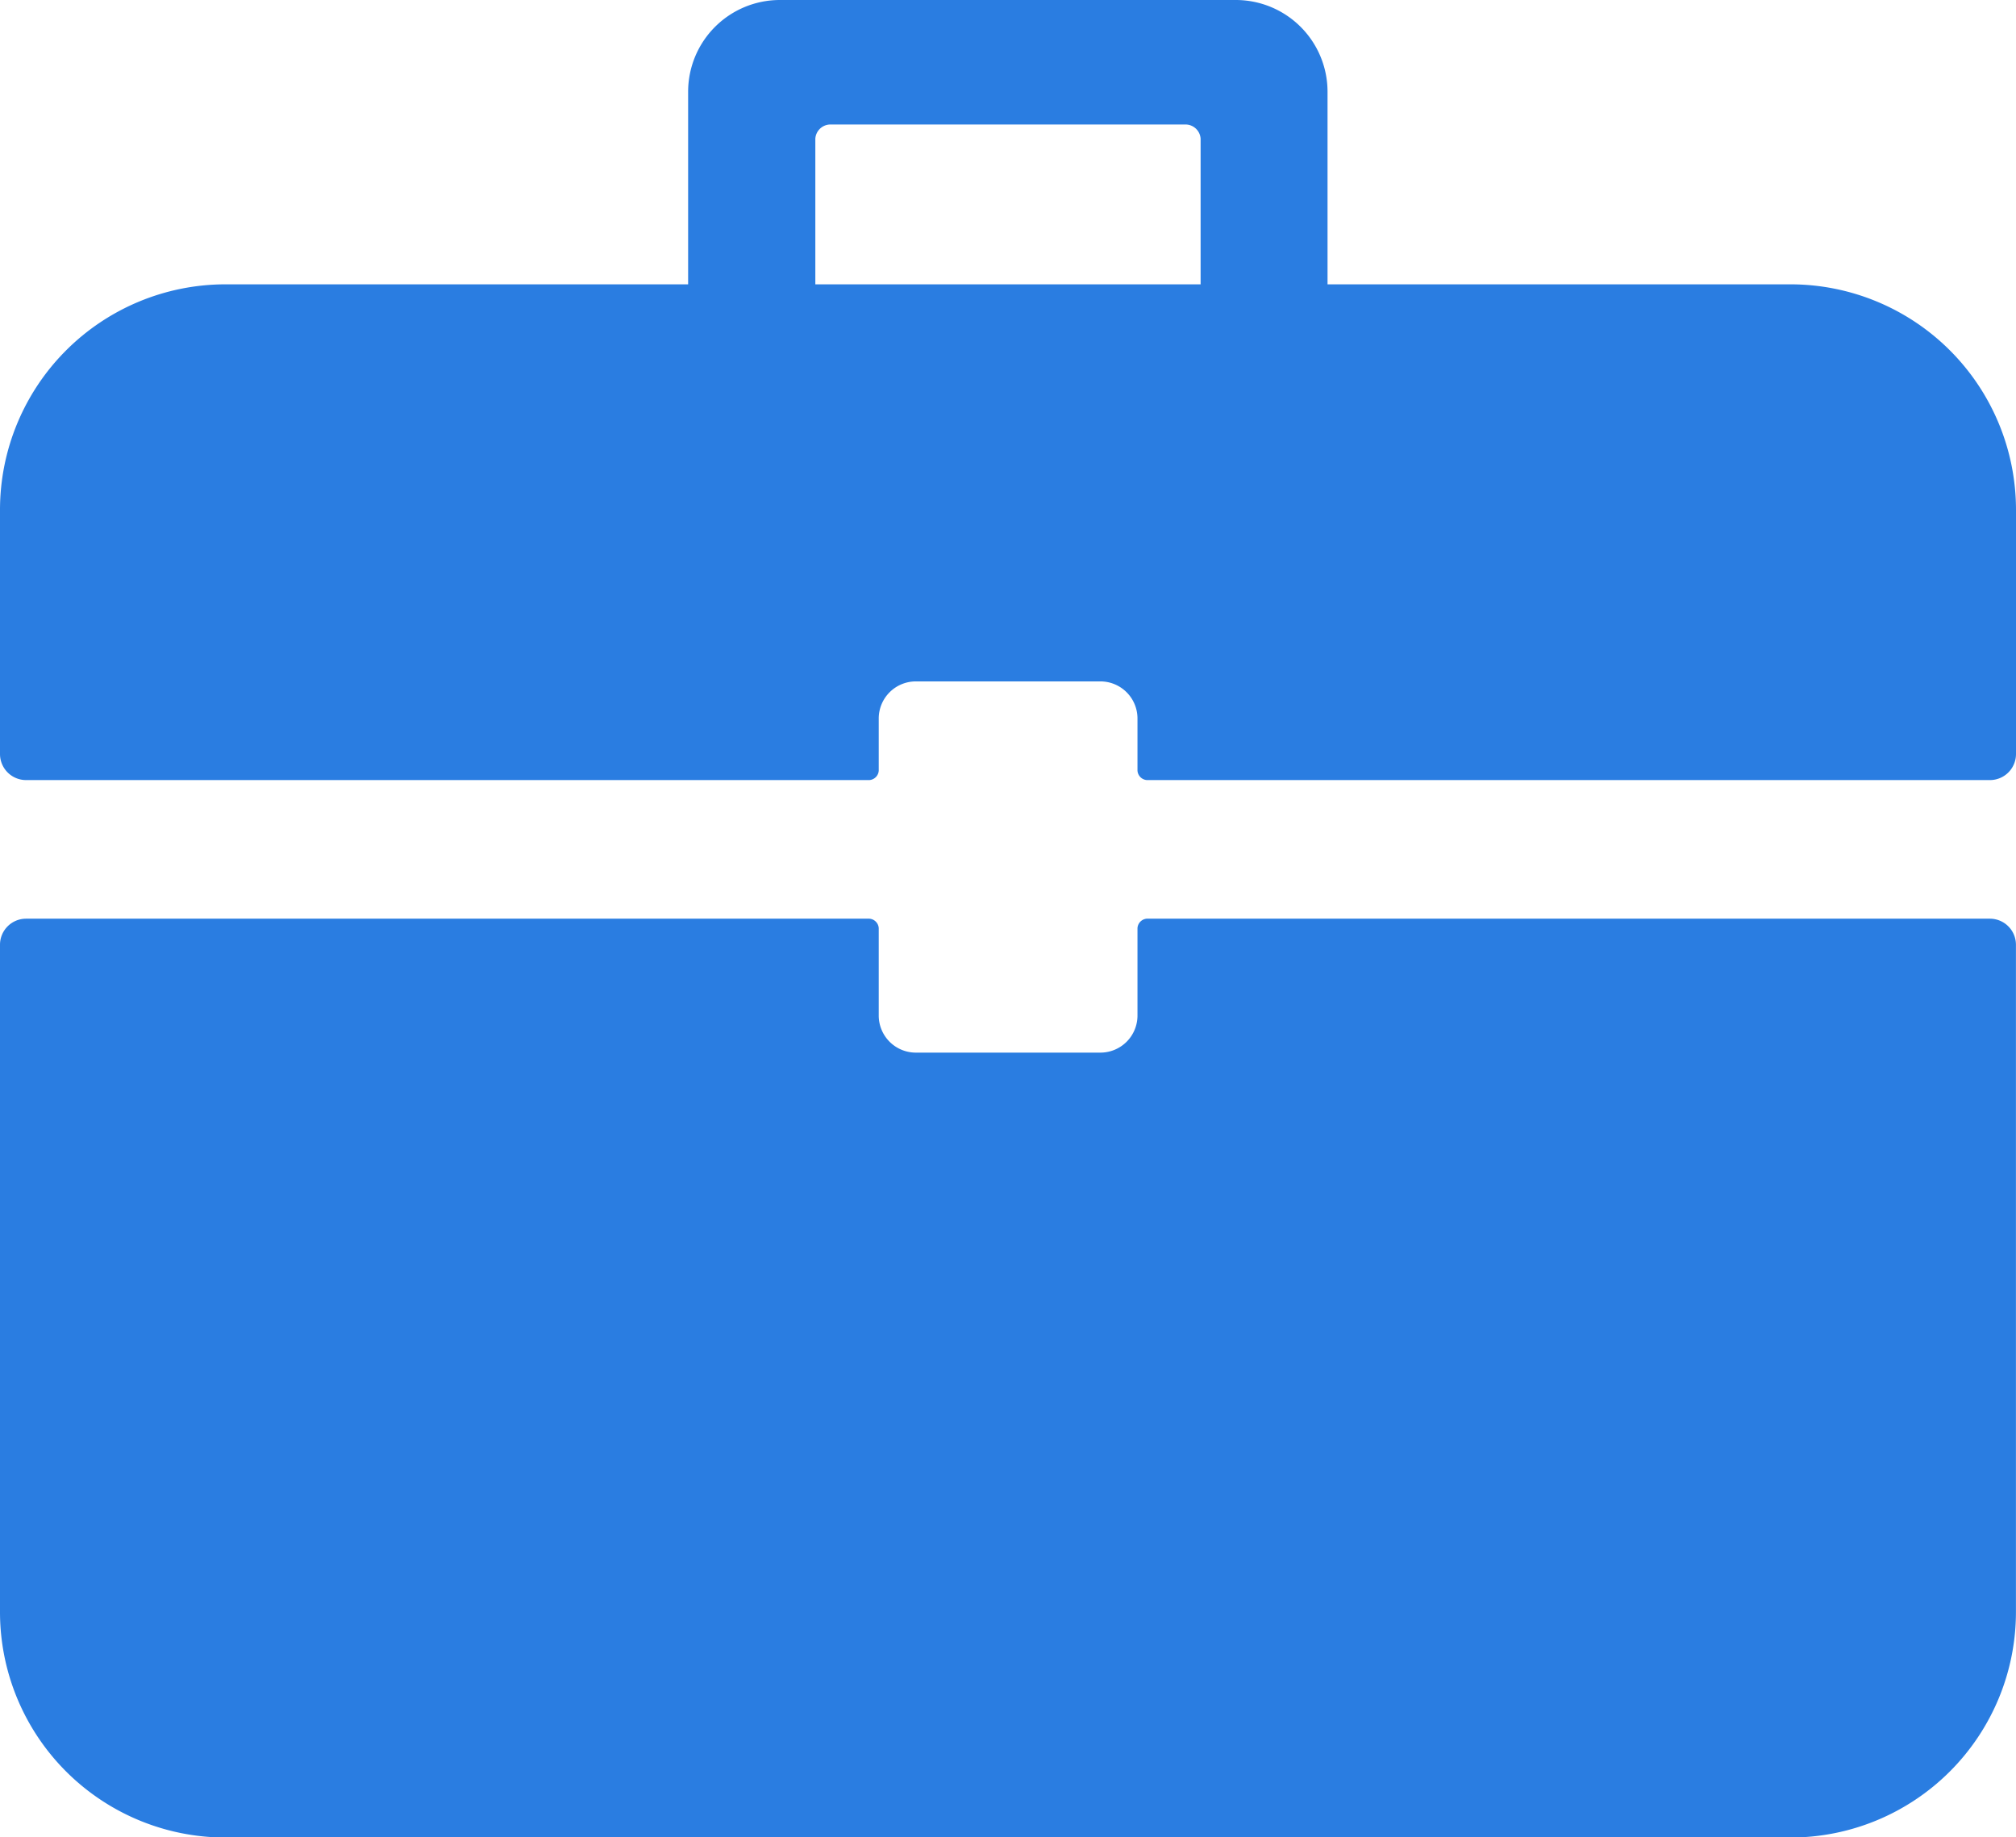 <svg xmlns="http://www.w3.org/2000/svg" width="36.246" height="33.034" viewBox="0 0 36.246 33.034">
  <g id="noun_Briefcase_2139783" transform="translate(-7.1 -10.9)">
    <path id="Trazado_1495" data-name="Trazado 1495" d="M43.345,50.465v12a4.056,4.056,0,0,1-4.055,4.055H11.155A4.056,4.056,0,0,1,7.1,62.462v-12A.469.469,0,0,1,7.565,50H22.73a.182.182,0,0,1,.169.169v1.563a.667.667,0,0,0,.676.676h3.3a.667.667,0,0,0,.676-.676V50.169A.182.182,0,0,1,27.715,50H42.881A.469.469,0,0,1,43.345,50.465Z" transform="translate(0 -22.583)" fill="#2a7de1"/>
    <path id="Trazado_1496" data-name="Trazado 1496" d="M39.29,16.012H30.968V12.548A1.65,1.65,0,0,0,29.32,10.9h-8.2a1.65,1.65,0,0,0-1.648,1.648v3.464H11.155A4.056,4.056,0,0,0,7.1,20.067V24.46a.469.469,0,0,0,.465.465H22.73a.182.182,0,0,0,.169-.169v-.929a.667.667,0,0,1,.676-.676h3.3a.667.667,0,0,1,.676.676v.929a.182.182,0,0,0,.169.169H42.881a.469.469,0,0,0,.465-.465V20.067A4.056,4.056,0,0,0,39.29,16.012Zm-10.6,0H21.759V13.392a.273.273,0,0,1,.253-.253h6.421a.273.273,0,0,1,.253.253v2.619Z" fill="#2a7de1"/>
  </g>
</svg>
